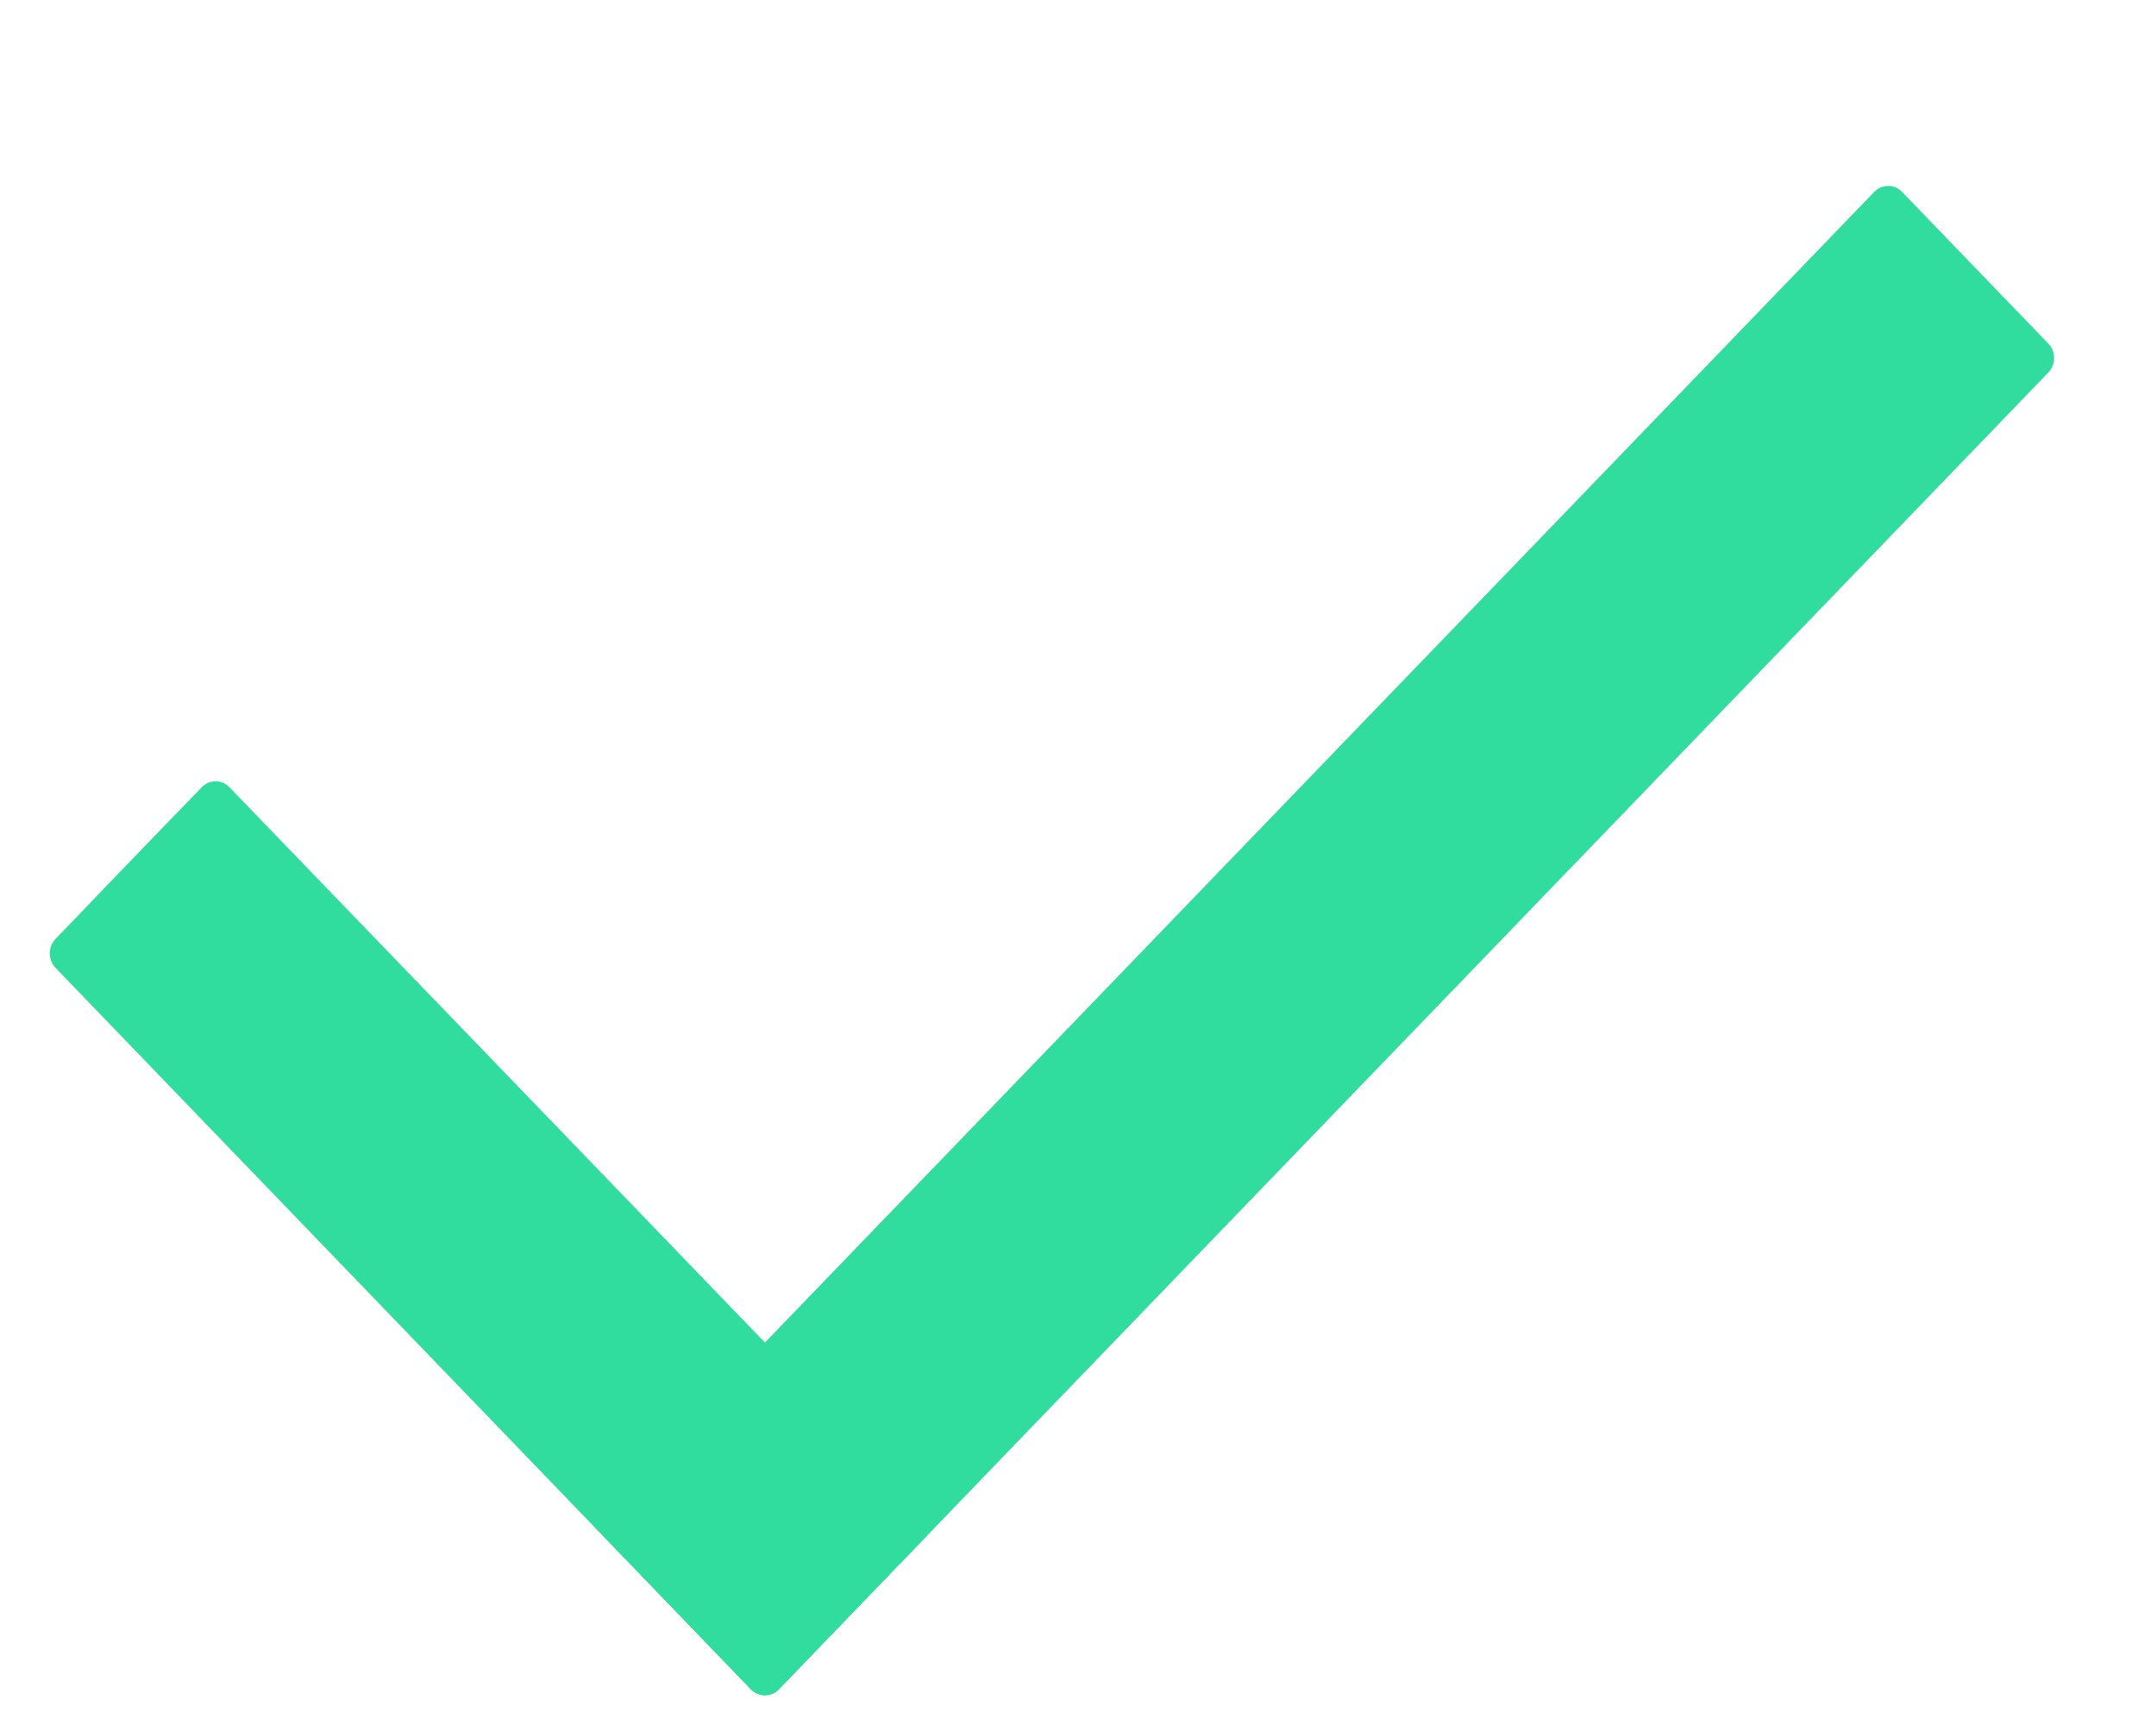 <svg width="10" height="8" viewBox="0 0 10 8" fill="none" xmlns="http://www.w3.org/2000/svg">
<path fill-rule="evenodd" clip-rule="evenodd" d="M2.805 6.997C4.899 4.825 6.599 3.062 8.693 0.89C8.729 0.853 8.787 0.853 8.822 0.89L8.985 1.059L8.986 1.06L9.336 1.423L9.338 1.425L9.501 1.594C9.536 1.63 9.536 1.691 9.501 1.727C7.406 3.899 5.707 5.663 3.612 7.835C3.577 7.871 3.519 7.871 3.484 7.835L3.321 7.666L3.319 7.664L2.969 7.301L2.968 7.299L2.805 7.131C2.769 7.094 2.769 7.034 2.805 6.997Z" fill="#30DD9F"/>
<path fill-rule="evenodd" clip-rule="evenodd" d="M3.483 7.835C1.389 5.663 2.351 6.66 0.257 4.488C0.222 4.451 0.222 4.391 0.257 4.355L0.42 4.186L0.421 4.184L0.771 3.821L0.773 3.819L0.936 3.651C0.971 3.614 1.029 3.614 1.064 3.651C3.159 5.823 2.197 4.825 4.291 6.997C4.326 7.034 4.326 7.094 4.291 7.131L4.128 7.299L4.127 7.301L3.776 7.664L3.775 7.666L3.612 7.835C3.577 7.871 3.519 7.871 3.483 7.835Z" fill="#30DD9F"/>
</svg>
